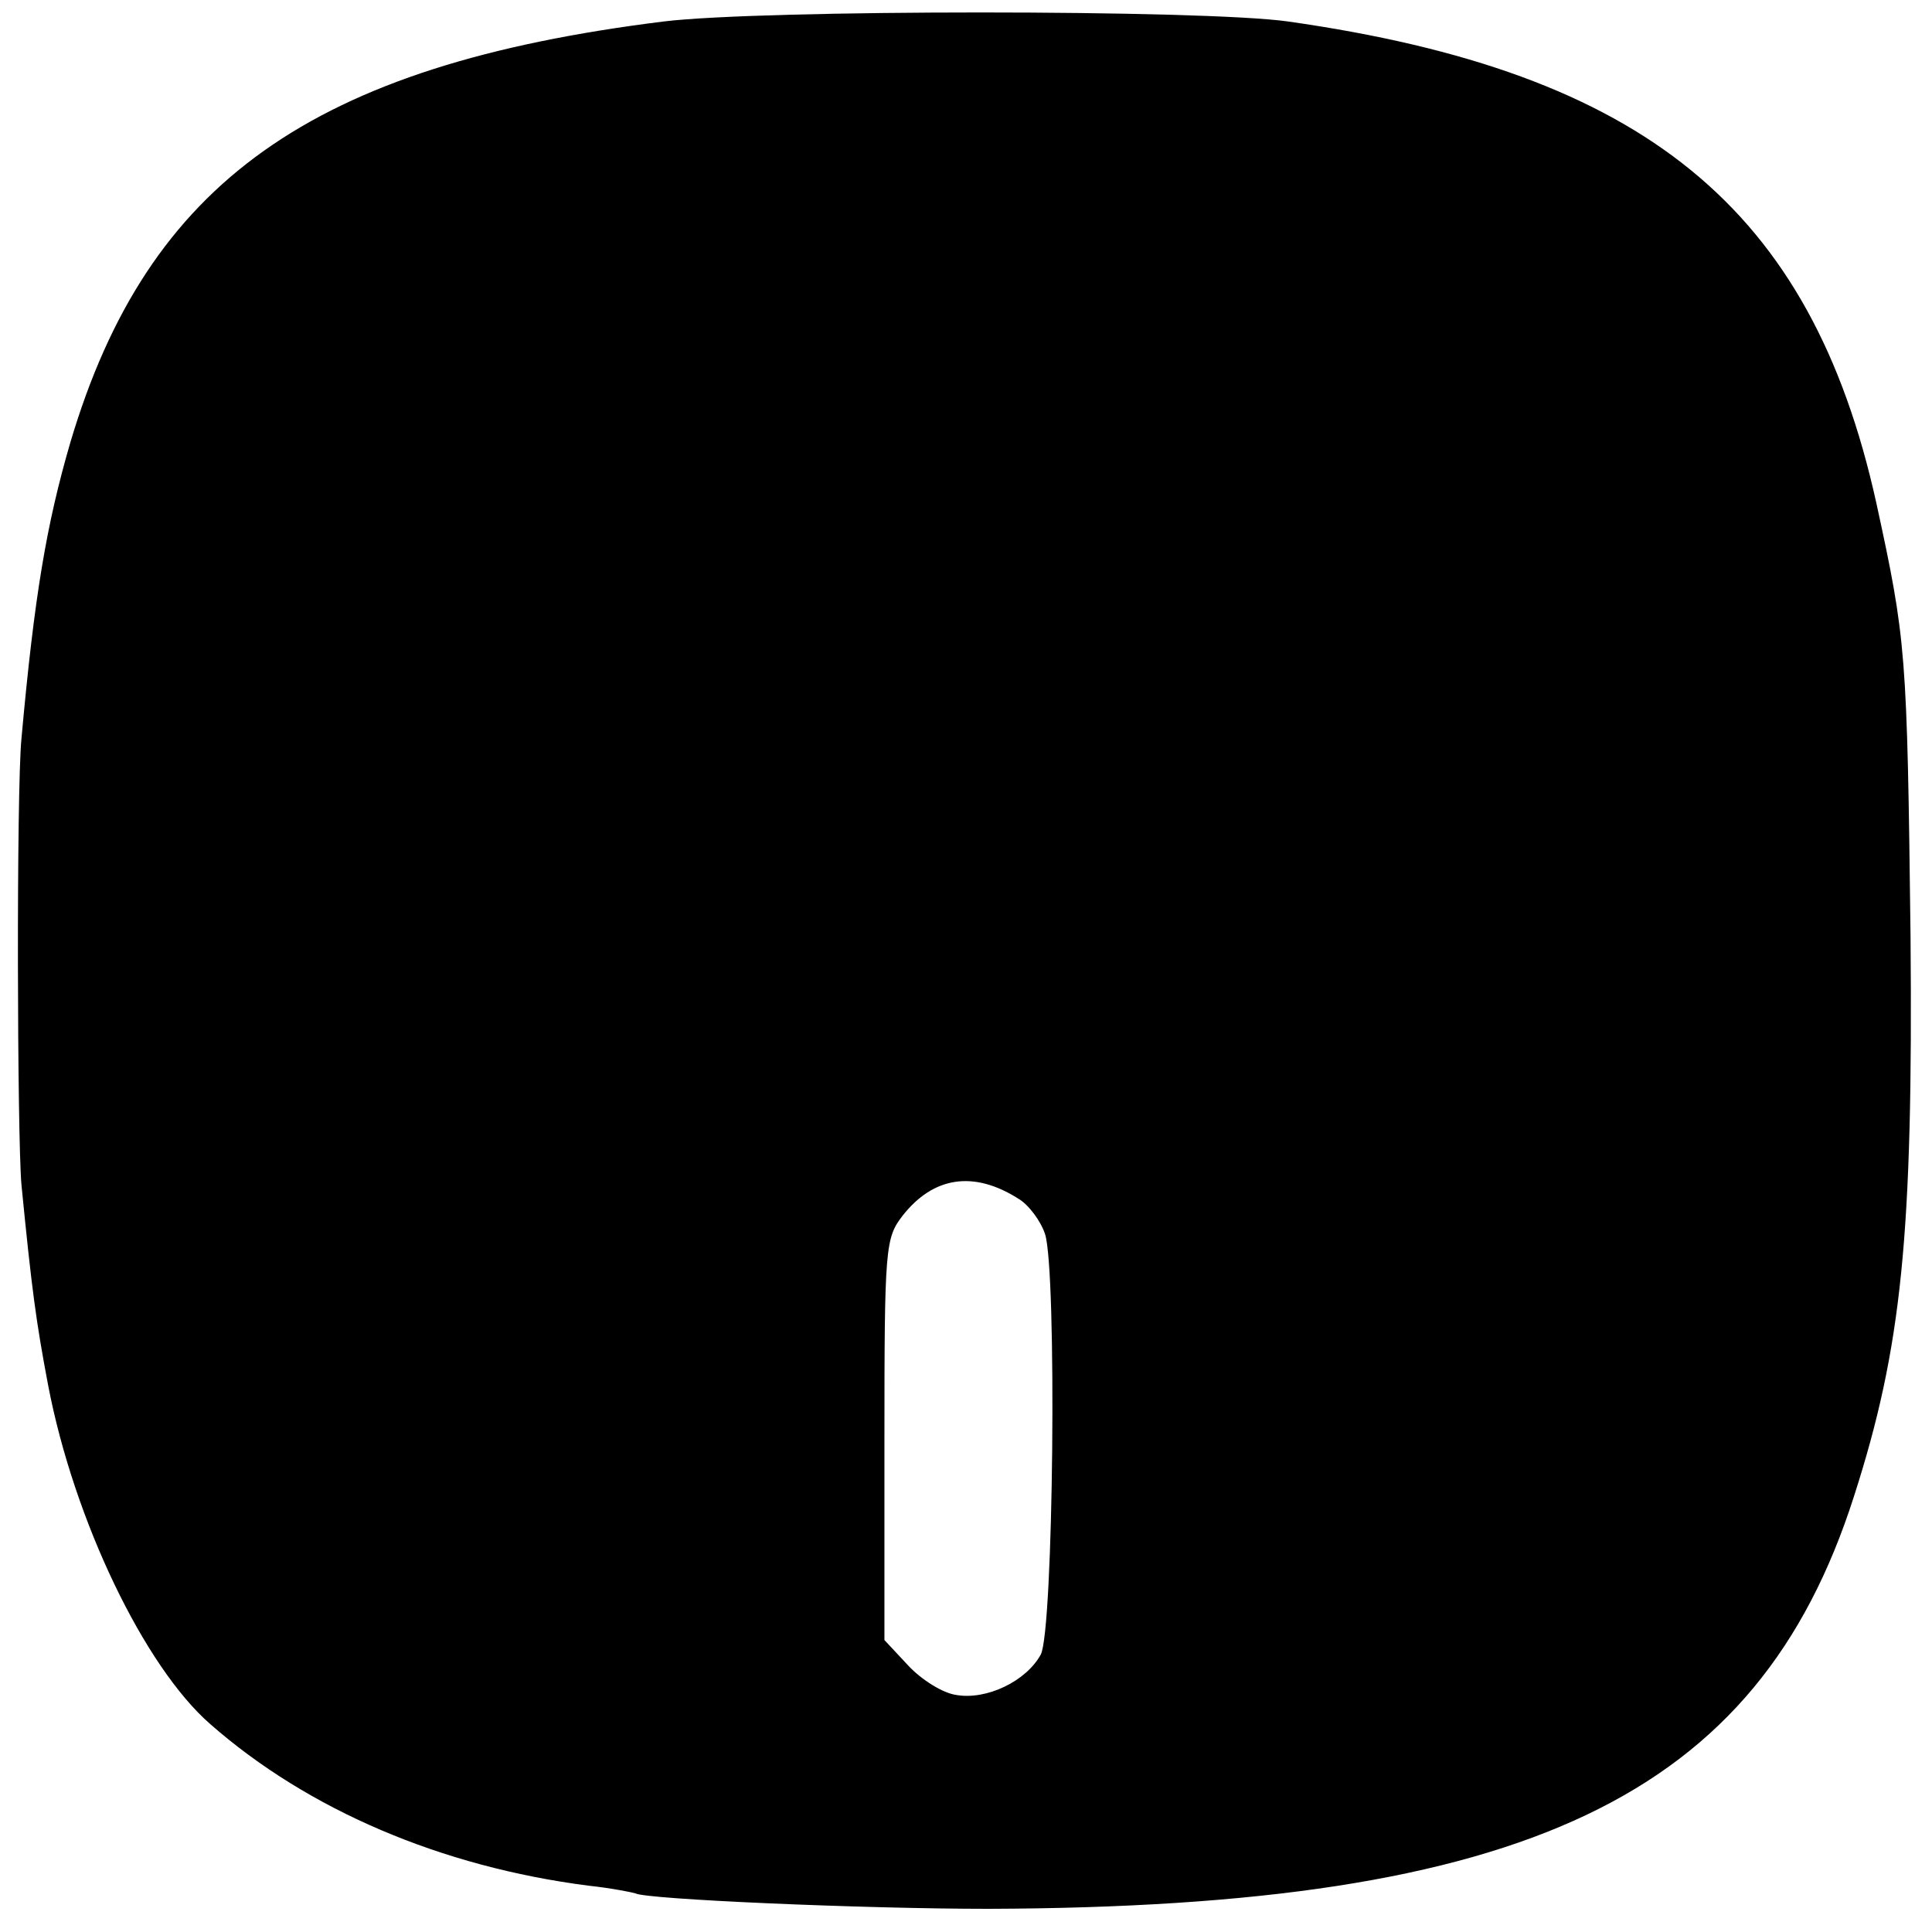 <?xml version="1.0" standalone="no"?>
<!DOCTYPE svg PUBLIC "-//W3C//DTD SVG 20010904//EN"
 "http://www.w3.org/TR/2001/REC-SVG-20010904/DTD/svg10.dtd">
<svg version="1.0" xmlns="http://www.w3.org/2000/svg"
 width="225pt" height="225pt" viewBox="0 0 225 225"
 preserveAspectRatio="xMidYMid meet">
<g transform="translate(0,225) scale(0.1,-0.1)"
fill="#000000" stroke="none">
<path d="M773 2225 c-410 -51 -601 -187 -691 -490 -28 -96 -42 -179 -57 -345
-6 -61 -5 -464 0 -520 12 -122 17 -159 31 -233 30 -157 112 -328 189 -395 114
-100 269 -166 440 -188 28 -3 52 -8 55 -9 12 -7 266 -18 411 -18 626 2 896
130 1008 480 56 174 69 305 66 653 -4 332 -5 344 -40 505 -76 343 -270 501
-685 560 -99 14 -613 14 -727 0z m413 -1371 c12 -7 26 -26 31 -41 14 -42 10
-463 -5 -490 -17 -31 -63 -53 -98 -47 -16 2 -41 18 -56 34 l-28 30 0 234 c0
223 1 234 21 260 36 46 83 53 135 20z"/>
</g>
</svg>
